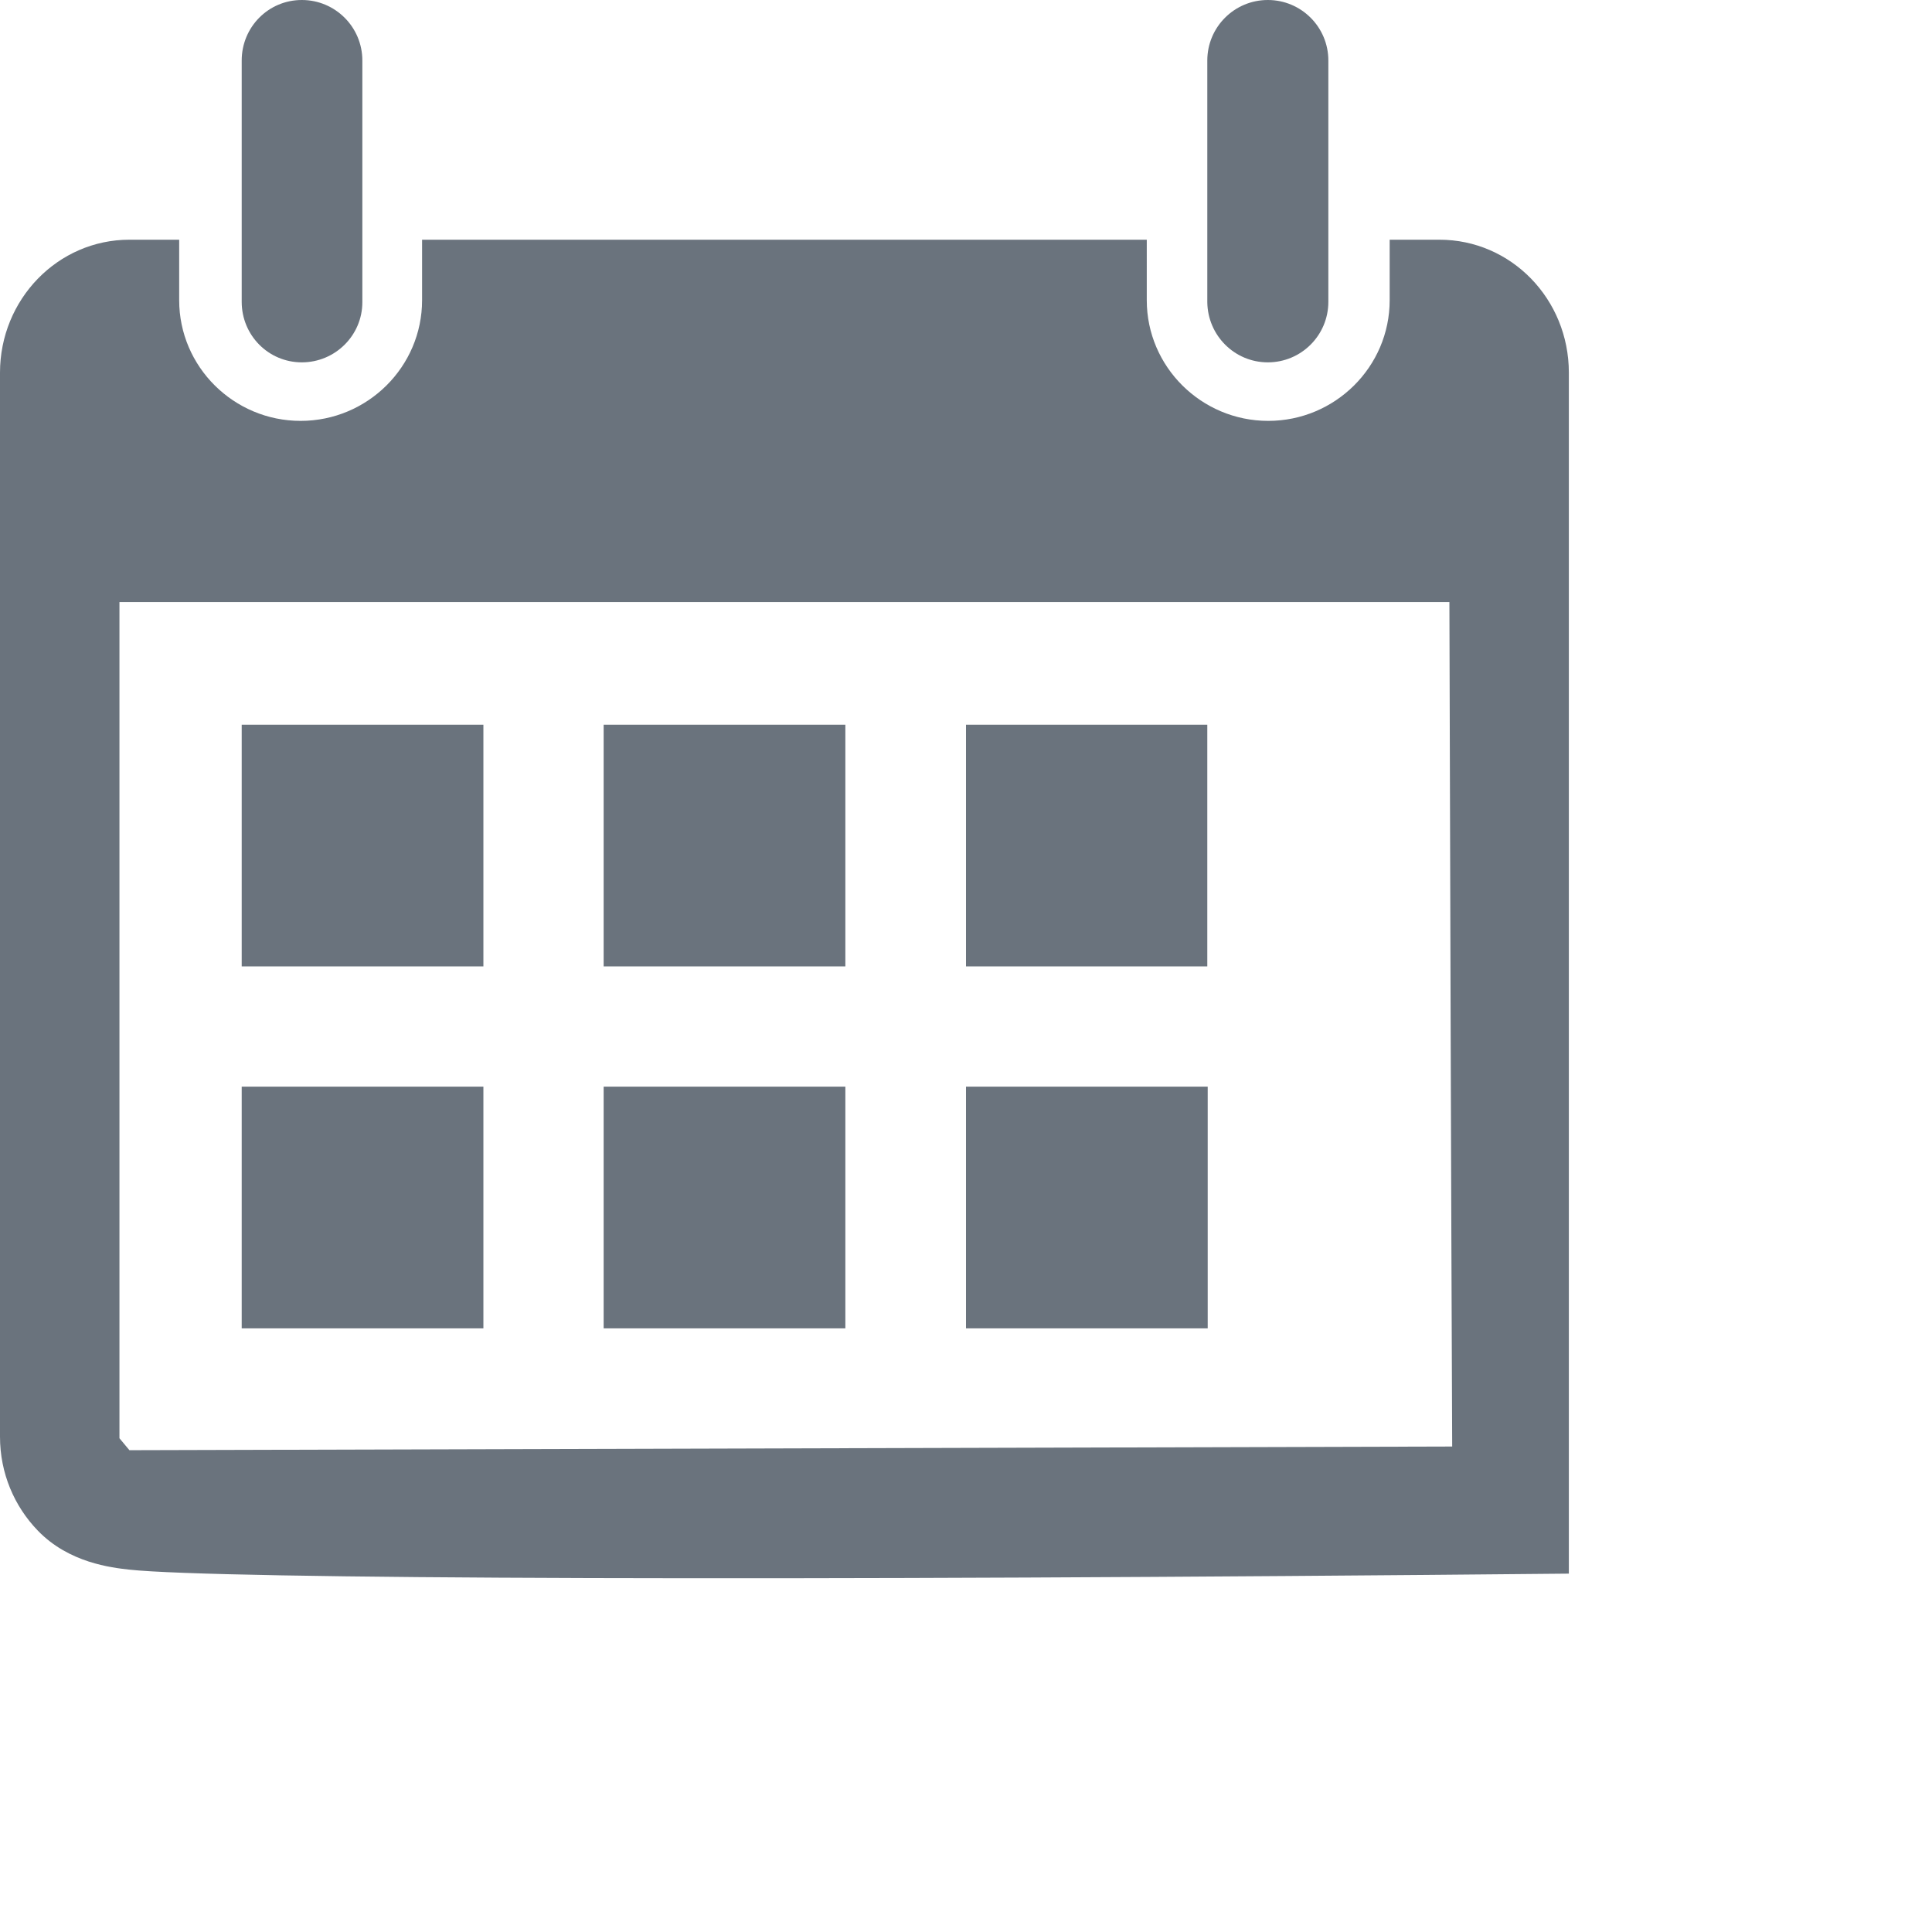 <?xml version="1.0" encoding="utf-8"?>
<!-- Generator: Adobe Illustrator 22.1.0, SVG Export Plug-In . SVG Version: 6.00 Build 0)  -->
<svg version="1.1" id="Capa_1" xmlns="http://www.w3.org/2000/svg" xmlns:xlink="http://www.w3.org/1999/xlink" x="0px" y="0px" fill="#6a737d"
	 viewBox="0 0 485.2 485.2" style="enable-background:new 0 0 485.2 485.2;" xml:space="preserve">
<g>
	<path d="M60.7,75.8V15.2C60.7,6.8,67.4,0,75.8,0C84.2,0,91,6.8,91,15.2v60.7C91,84.2,84.2,91,75.8,91C67.4,91,60.7,84.2,60.7,75.8z
		"/>
	<path d="M318.4,91c8.4,0,15.2-6.8,15.2-15.2V15.2c0-8.4-6.8-15.2-15.2-15.2c-8.4,0-15.2,6.8-15.2,15.2v60.7
		C303.3,84.2,310,91,318.4,91z"/>
	<rect x="60.7" y="182" width="60.7" height="60.7"/>
	<rect x="60.7" y="272.9" width="60.7" height="60.7"/>
	<rect x="151.6" y="182" width="60.7" height="60.7"/>
	<rect x="151.6" y="272.9" width="60.7" height="60.7"/>
	<path d="M30,361.2v-210h334c0.2,70.7,0.4,141.4,0.7,212.1c9.8,0,19.6-0.1,29.3-0.1c0-89.9,0-179.7,0-269.6
		c0-18.5-14.5-33.4-32.5-33.4H349v15.2c0,16.7-13.7,30.3-30.5,30.3c-16.8,0-30.5-13.6-30.5-30.3V60.2H106v15.2
		c0,16.7-13.7,30.3-30.5,30.3C58.7,105.7,45,92.1,45,75.4V60.2H32.5C14.5,60.2,0,75.2,0,93.6v267.2c0,9.2,3.6,17.5,9.5,23.6
		c7.8,8.1,18.5,9.3,23,9.8c22.1,2.4,165.3,2.9,361.5,1c0-10.7,0-21.3,0-32c-120.5,0.3-241,0.7-361.5,1
		C31.7,363.2,30.8,362.2,30,361.2z"/>
	<path d="M420.3,387.9"/>
	<rect x="242.6" y="182" width="60.6" height="60.7"/>
	<rect x="242.6" y="272.9" width="60.7" height="60.7"/>
</g>
</svg>
